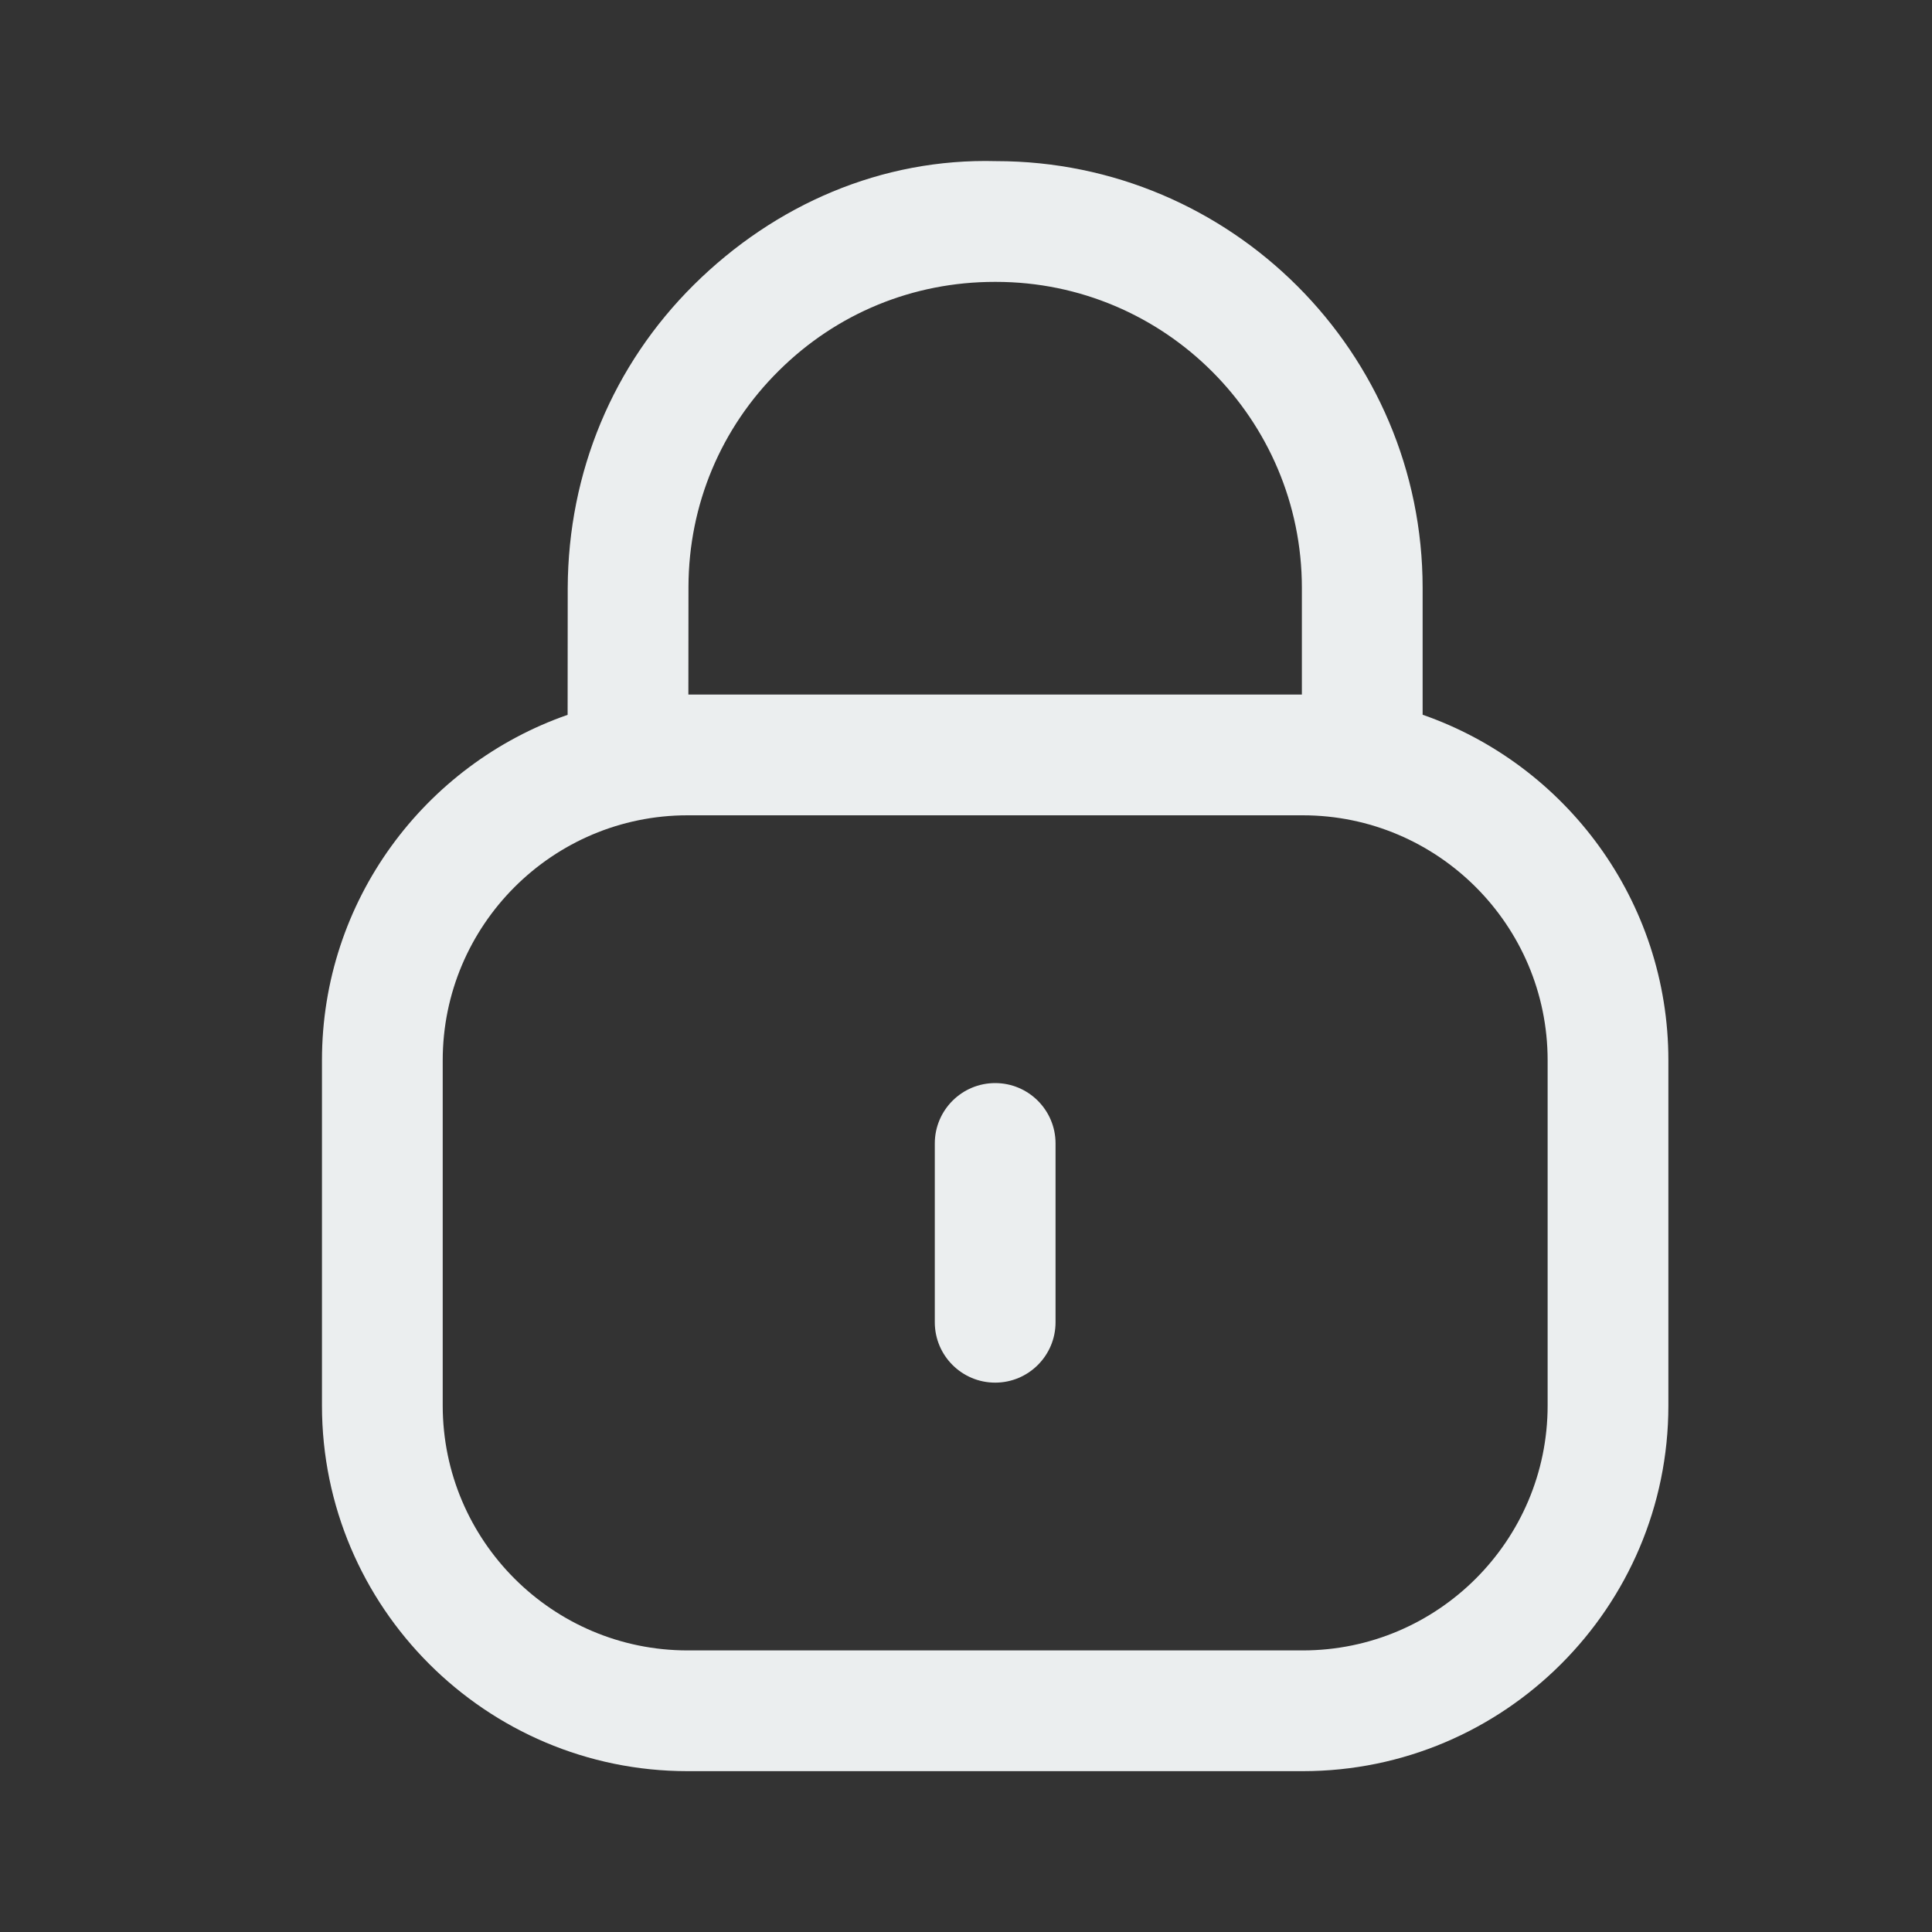 <svg width="20" height="20" viewBox="0 0 20 20" fill="none" xmlns="http://www.w3.org/2000/svg">
<rect x="0" y="0" width="20" height="20" fill="#333333" stroke="none"/>
<path fill-rule="evenodd" clip-rule="evenodd" d="M10.312 1.668C12.746 1.668 14.727 3.65 14.727 6.086L14.727 7.399C16.207 7.914 17.271 9.323 17.271 10.976V14.55C17.271 16.637 15.573 18.335 13.486 18.335H7.118C5.031 18.335 3.333 16.637 3.333 14.55V10.976C3.333 9.323 4.397 7.915 5.876 7.4L5.877 6.086C5.882 4.886 6.346 3.778 7.183 2.948C8.022 2.117 9.128 1.636 10.312 1.668ZM13.486 8.44H7.118C5.72 8.44 4.583 9.577 4.583 10.976V14.55C4.583 15.948 5.72 17.085 7.118 17.085H13.486C14.883 17.085 16.021 15.948 16.021 14.55V10.976C16.021 9.577 14.883 8.44 13.486 8.44ZM10.302 11.212C10.647 11.212 10.927 11.492 10.927 11.837V13.688C10.927 14.033 10.647 14.313 10.302 14.313C9.957 14.313 9.677 14.033 9.677 13.688V11.837C9.677 11.492 9.957 11.212 10.302 11.212ZM10.31 2.918H10.297C9.452 2.918 8.662 3.243 8.064 3.836C7.462 4.431 7.13 5.225 7.127 6.071L7.126 7.19H13.477L13.477 6.086C13.477 4.339 12.057 2.918 10.31 2.918Z" fill="#EBEEEF"/>
</svg>
